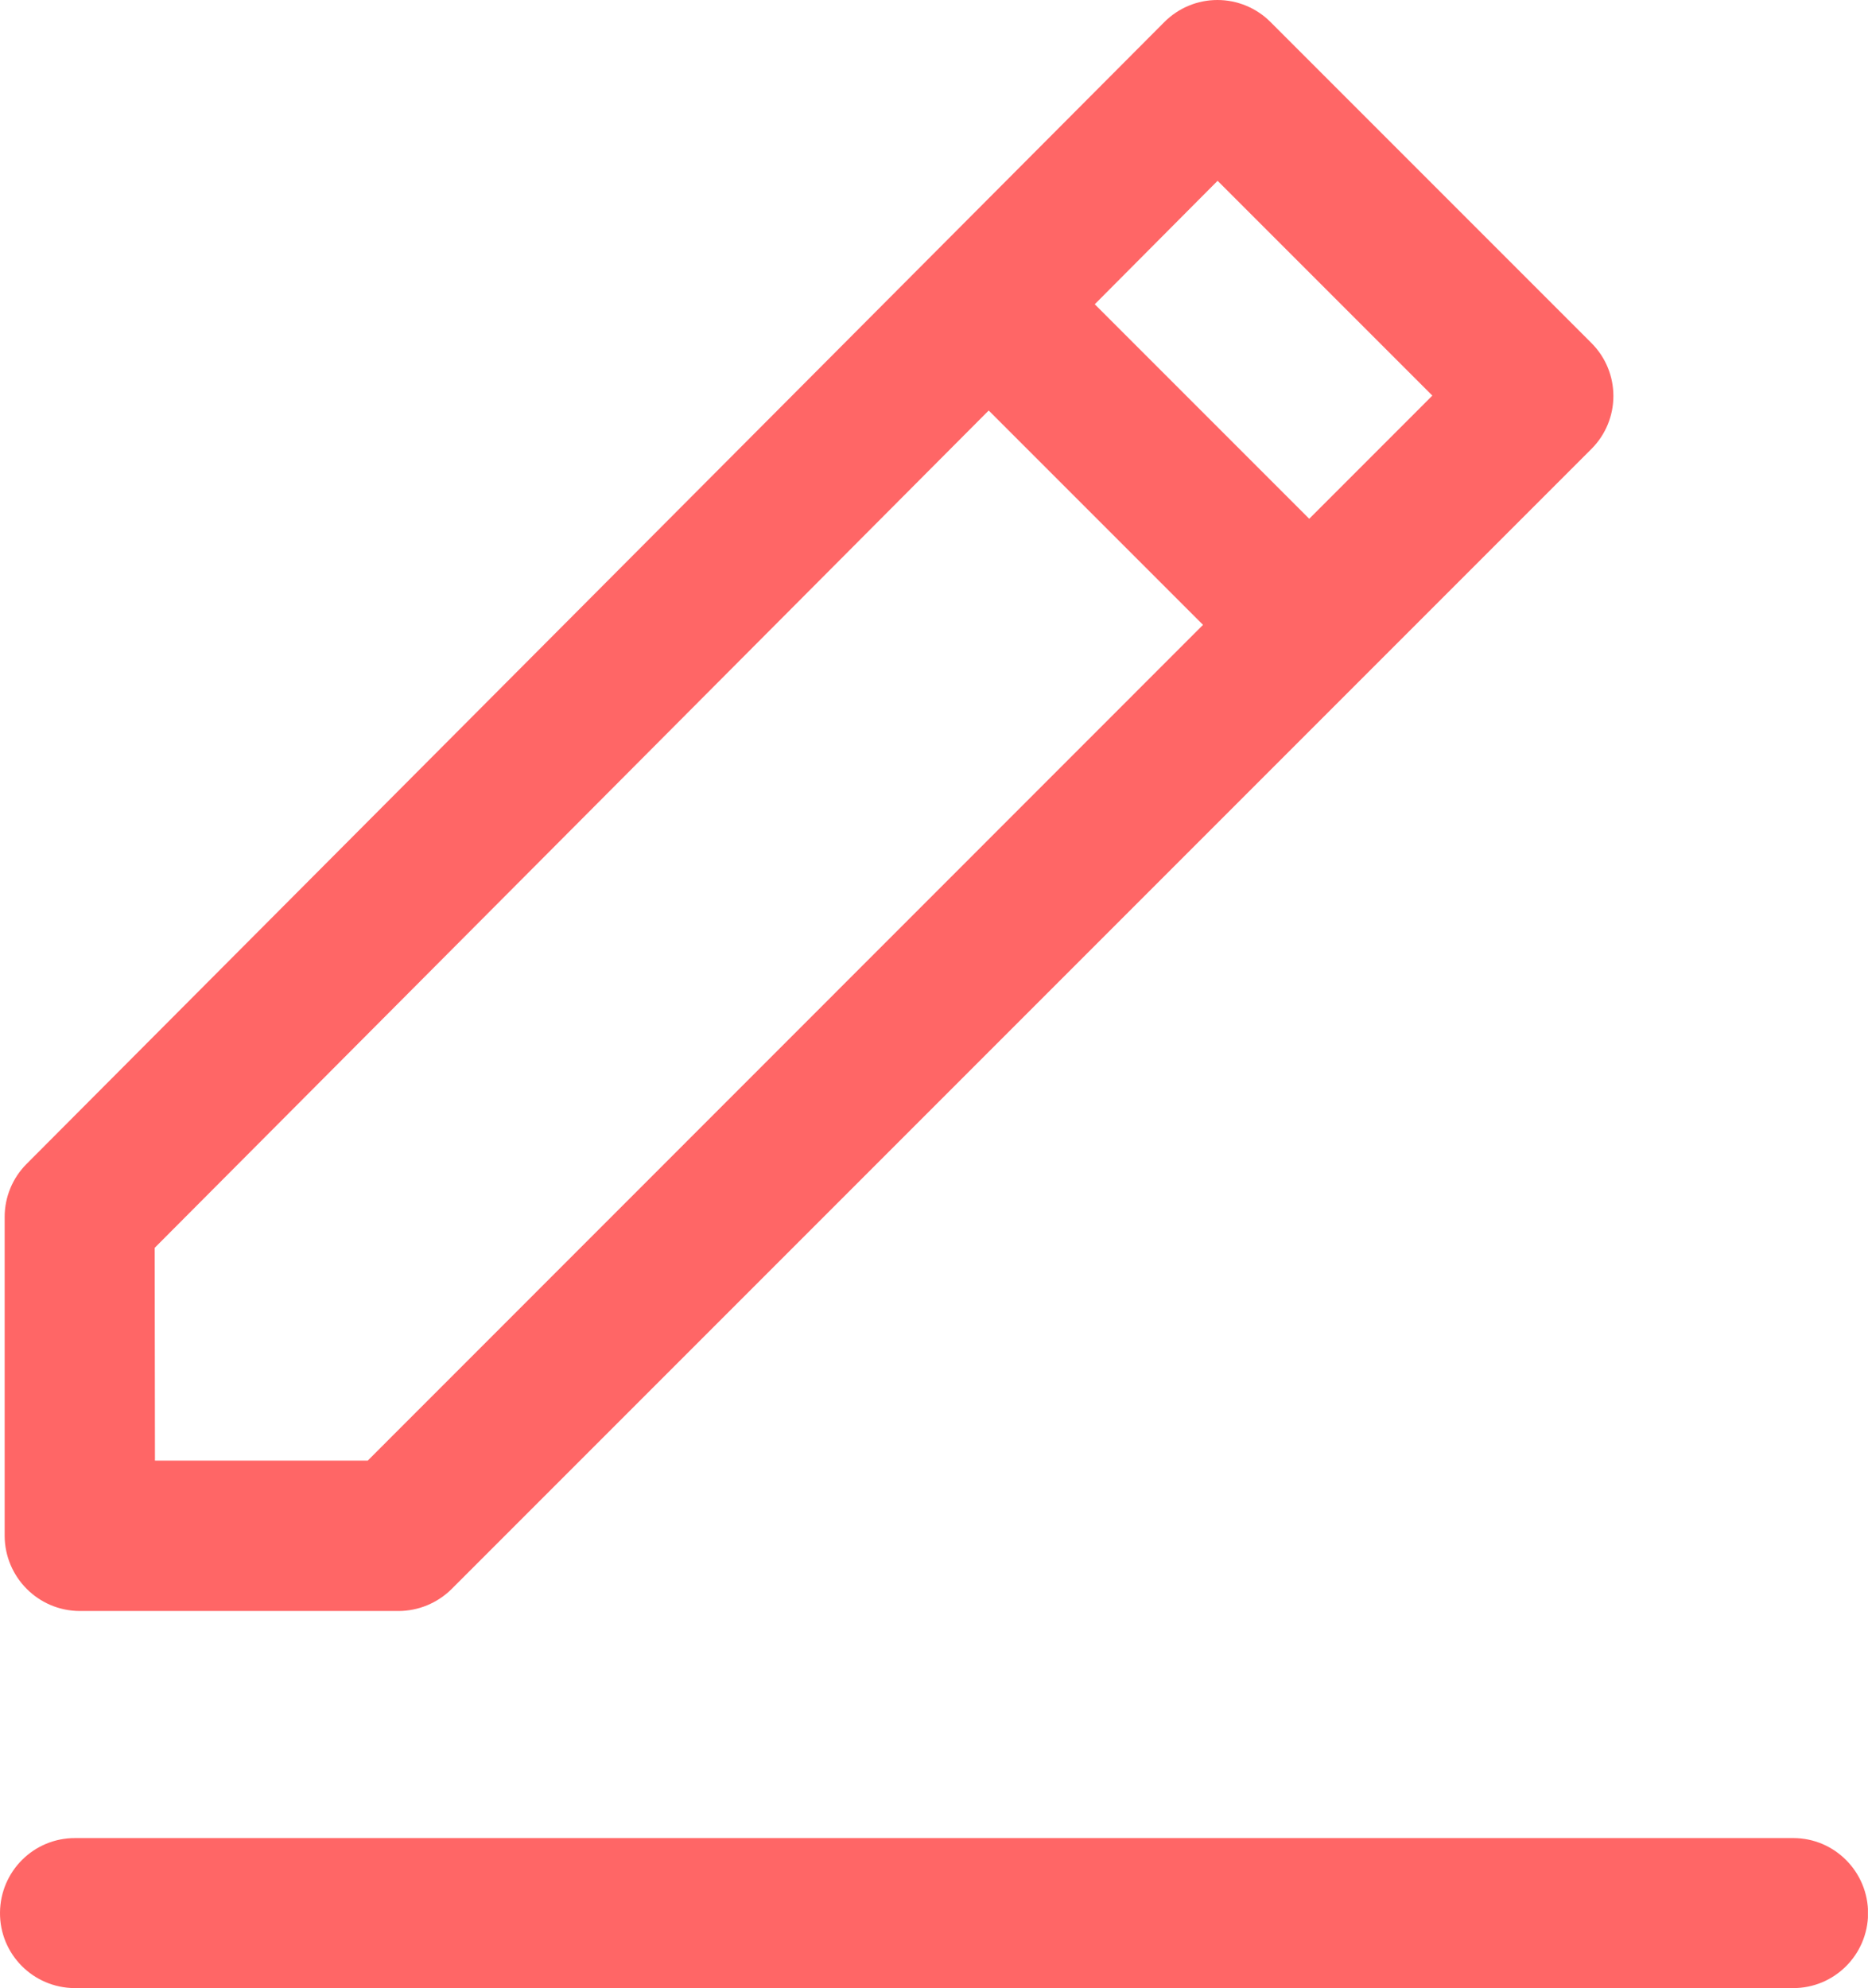 <?xml version="1.0" encoding="UTF-8"?>
<svg xmlns="http://www.w3.org/2000/svg" xmlns:xlink="http://www.w3.org/1999/xlink" width="46.99pt" height="50pt" viewBox="0 0 46.99 50" version="1.1">
<defs>
<clipPath id="clip1">
  <path d="M 0 0 L 46.988 0 L 46.988 50 L 0 50 Z M 0 0 "/>
</clipPath>
</defs>
<g id="surface1">
<g clip-path="url(#clip1)" clip-rule="nonzero">
<path style=" stroke:none;fill-rule:nonzero;fill:rgb(100%,39.989%,39.989%);fill-opacity:1;" d="M 3.898 36.734 L 9.25 36.734 L 30.262 15.715 L 24.871 10.324 L 3.891 31.383 Z M 27.539 7.652 L 32.934 13.047 L 36.031 9.949 L 30.629 4.547 Z M 0.117 38.625 L 0.117 30.605 C 0.117 30.105 0.316 29.625 0.668 29.273 L 29.289 0.555 C 29.645 0.199 30.121 0 30.625 0 C 31.125 0 31.605 0.199 31.957 0.551 L 40.031 8.625 C 40.77 9.363 40.77 10.555 40.031 11.293 L 11.359 39.965 C 11.004 40.316 10.523 40.516 10.023 40.516 L 2.004 40.516 C 0.961 40.512 0.121 39.664 0.117 38.625 M 45.094 46.227 L 45.117 46.227 C 46.156 46.23 46.996 47.082 46.992 48.125 C 46.984 49.168 46.137 50.008 45.094 50 L 1.875 50 C 0.832 49.992 -0.008 49.145 0 48.102 C 0.008 47.059 0.855 46.219 1.898 46.227 L 45.094 46.227 "/>
</g>
</g>
</svg>

